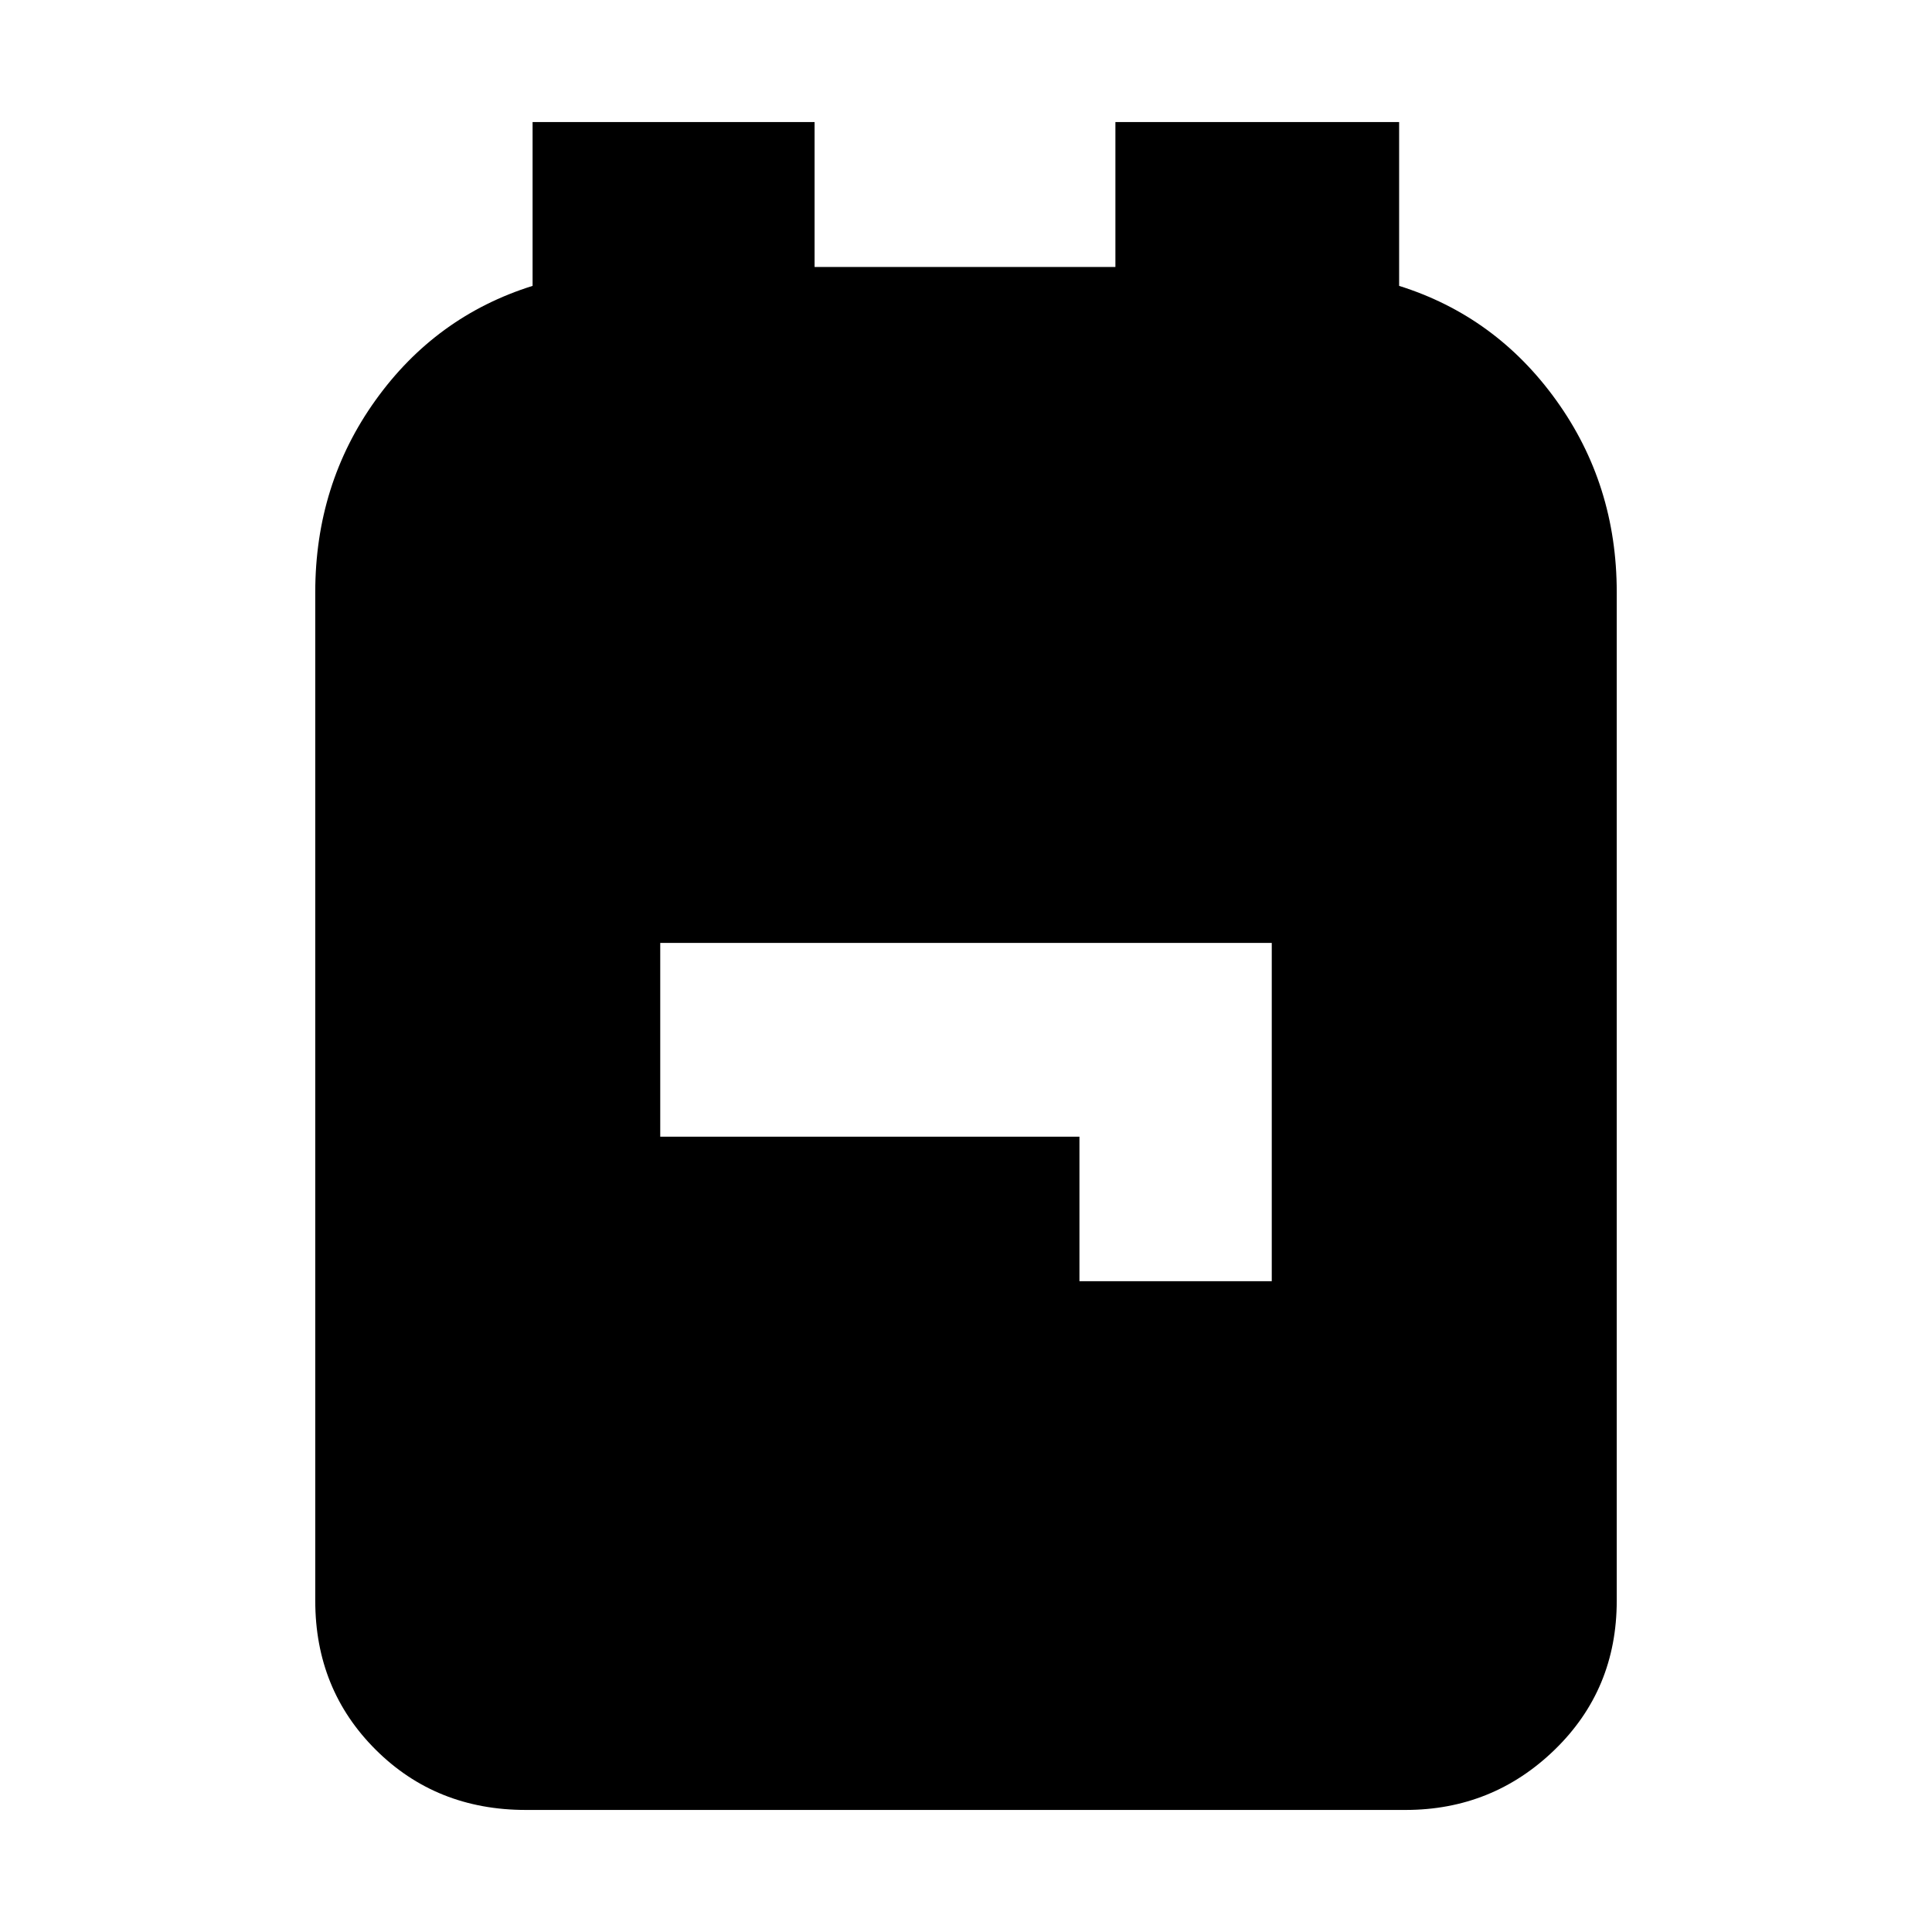 <svg xmlns="http://www.w3.org/2000/svg" height="20" viewBox="0 -960 960 960" width="20"><path d="M261.3-60.65q-44.57 0-74.61-29.92-30.04-29.93-30.04-74.02v-501.1q0-53.66 29.93-95.42 29.92-41.76 78.06-56.84v-81.4h140.12v72h149.48v-72h140.98v81.4q48.04 15.08 78.08 56.89 30.05 41.8 30.05 95.27v501.2q0 44.09-30.83 74.02-30.84 29.92-74.15 29.92H261.3Zm275.07-262.74h95.56v-168.09H328.07v96.28h208.3v71.81Z"/></svg>